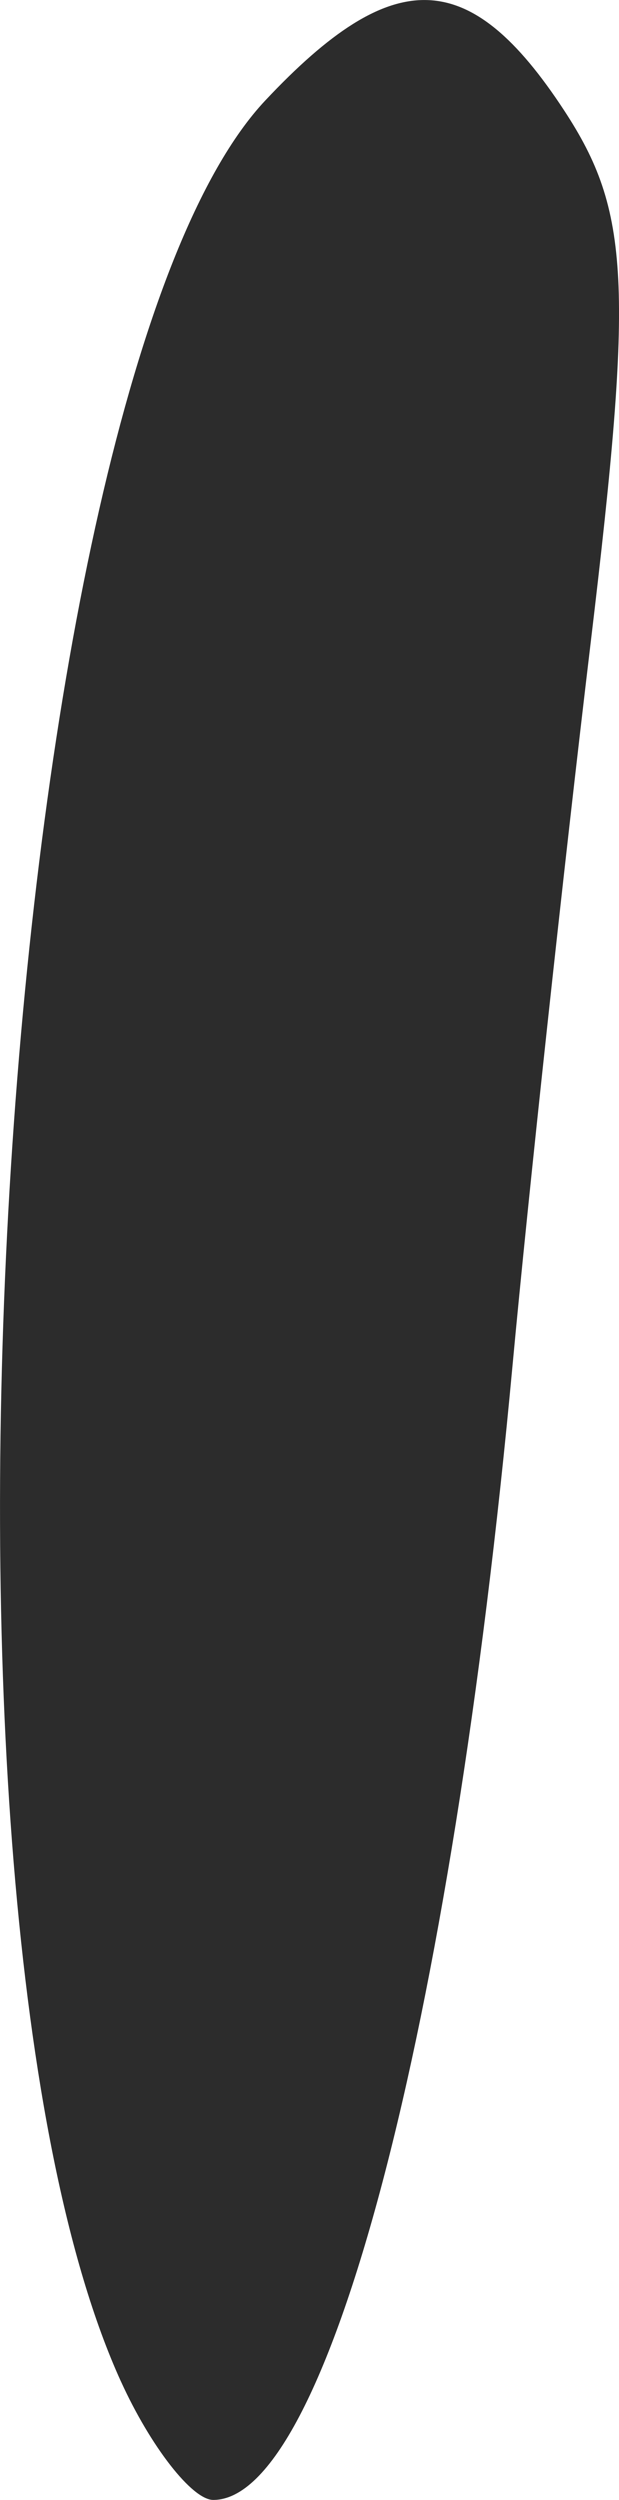 <?xml version="1.0" encoding="UTF-8" standalone="no"?>
<!-- Created with Inkscape (http://www.inkscape.org/) -->

<svg
   xmlns:dc="http://purl.org/dc/elements/1.1/"
   xmlns:cc="http://creativecommons.org/ns#"
   xmlns:rdf="http://www.w3.org/1999/02/22-rdf-syntax-ns#"
   xmlns:svg="http://www.w3.org/2000/svg"
   xmlns="http://www.w3.org/2000/svg"
   version="1.1"
   width="13.108"
   height="52.876"
   id="svg3864">
  <defs
     id="defs3866" />
  <g
     transform="translate(-379.16,-308.781)"
     id="layer1">
    <path
       d="m 381.72,359.15 c -4.63,-10.163 -2.6,-42.222 3.056,-48.242 2.721,-2.896 4.332,-2.842 6.332,0.211 1.393,2.126 1.47,3.66 0.561,11.25 -0.579,4.834 -1.323,11.713 -1.655,15.288 -1.304,14.069 -3.926,24 -6.338,24 -0.448,0 -1.328,-1.129 -1.956,-2.508 z"
       id="path4741-5"
       style="fill:#2c2c2c" />
  </g>
</svg>
